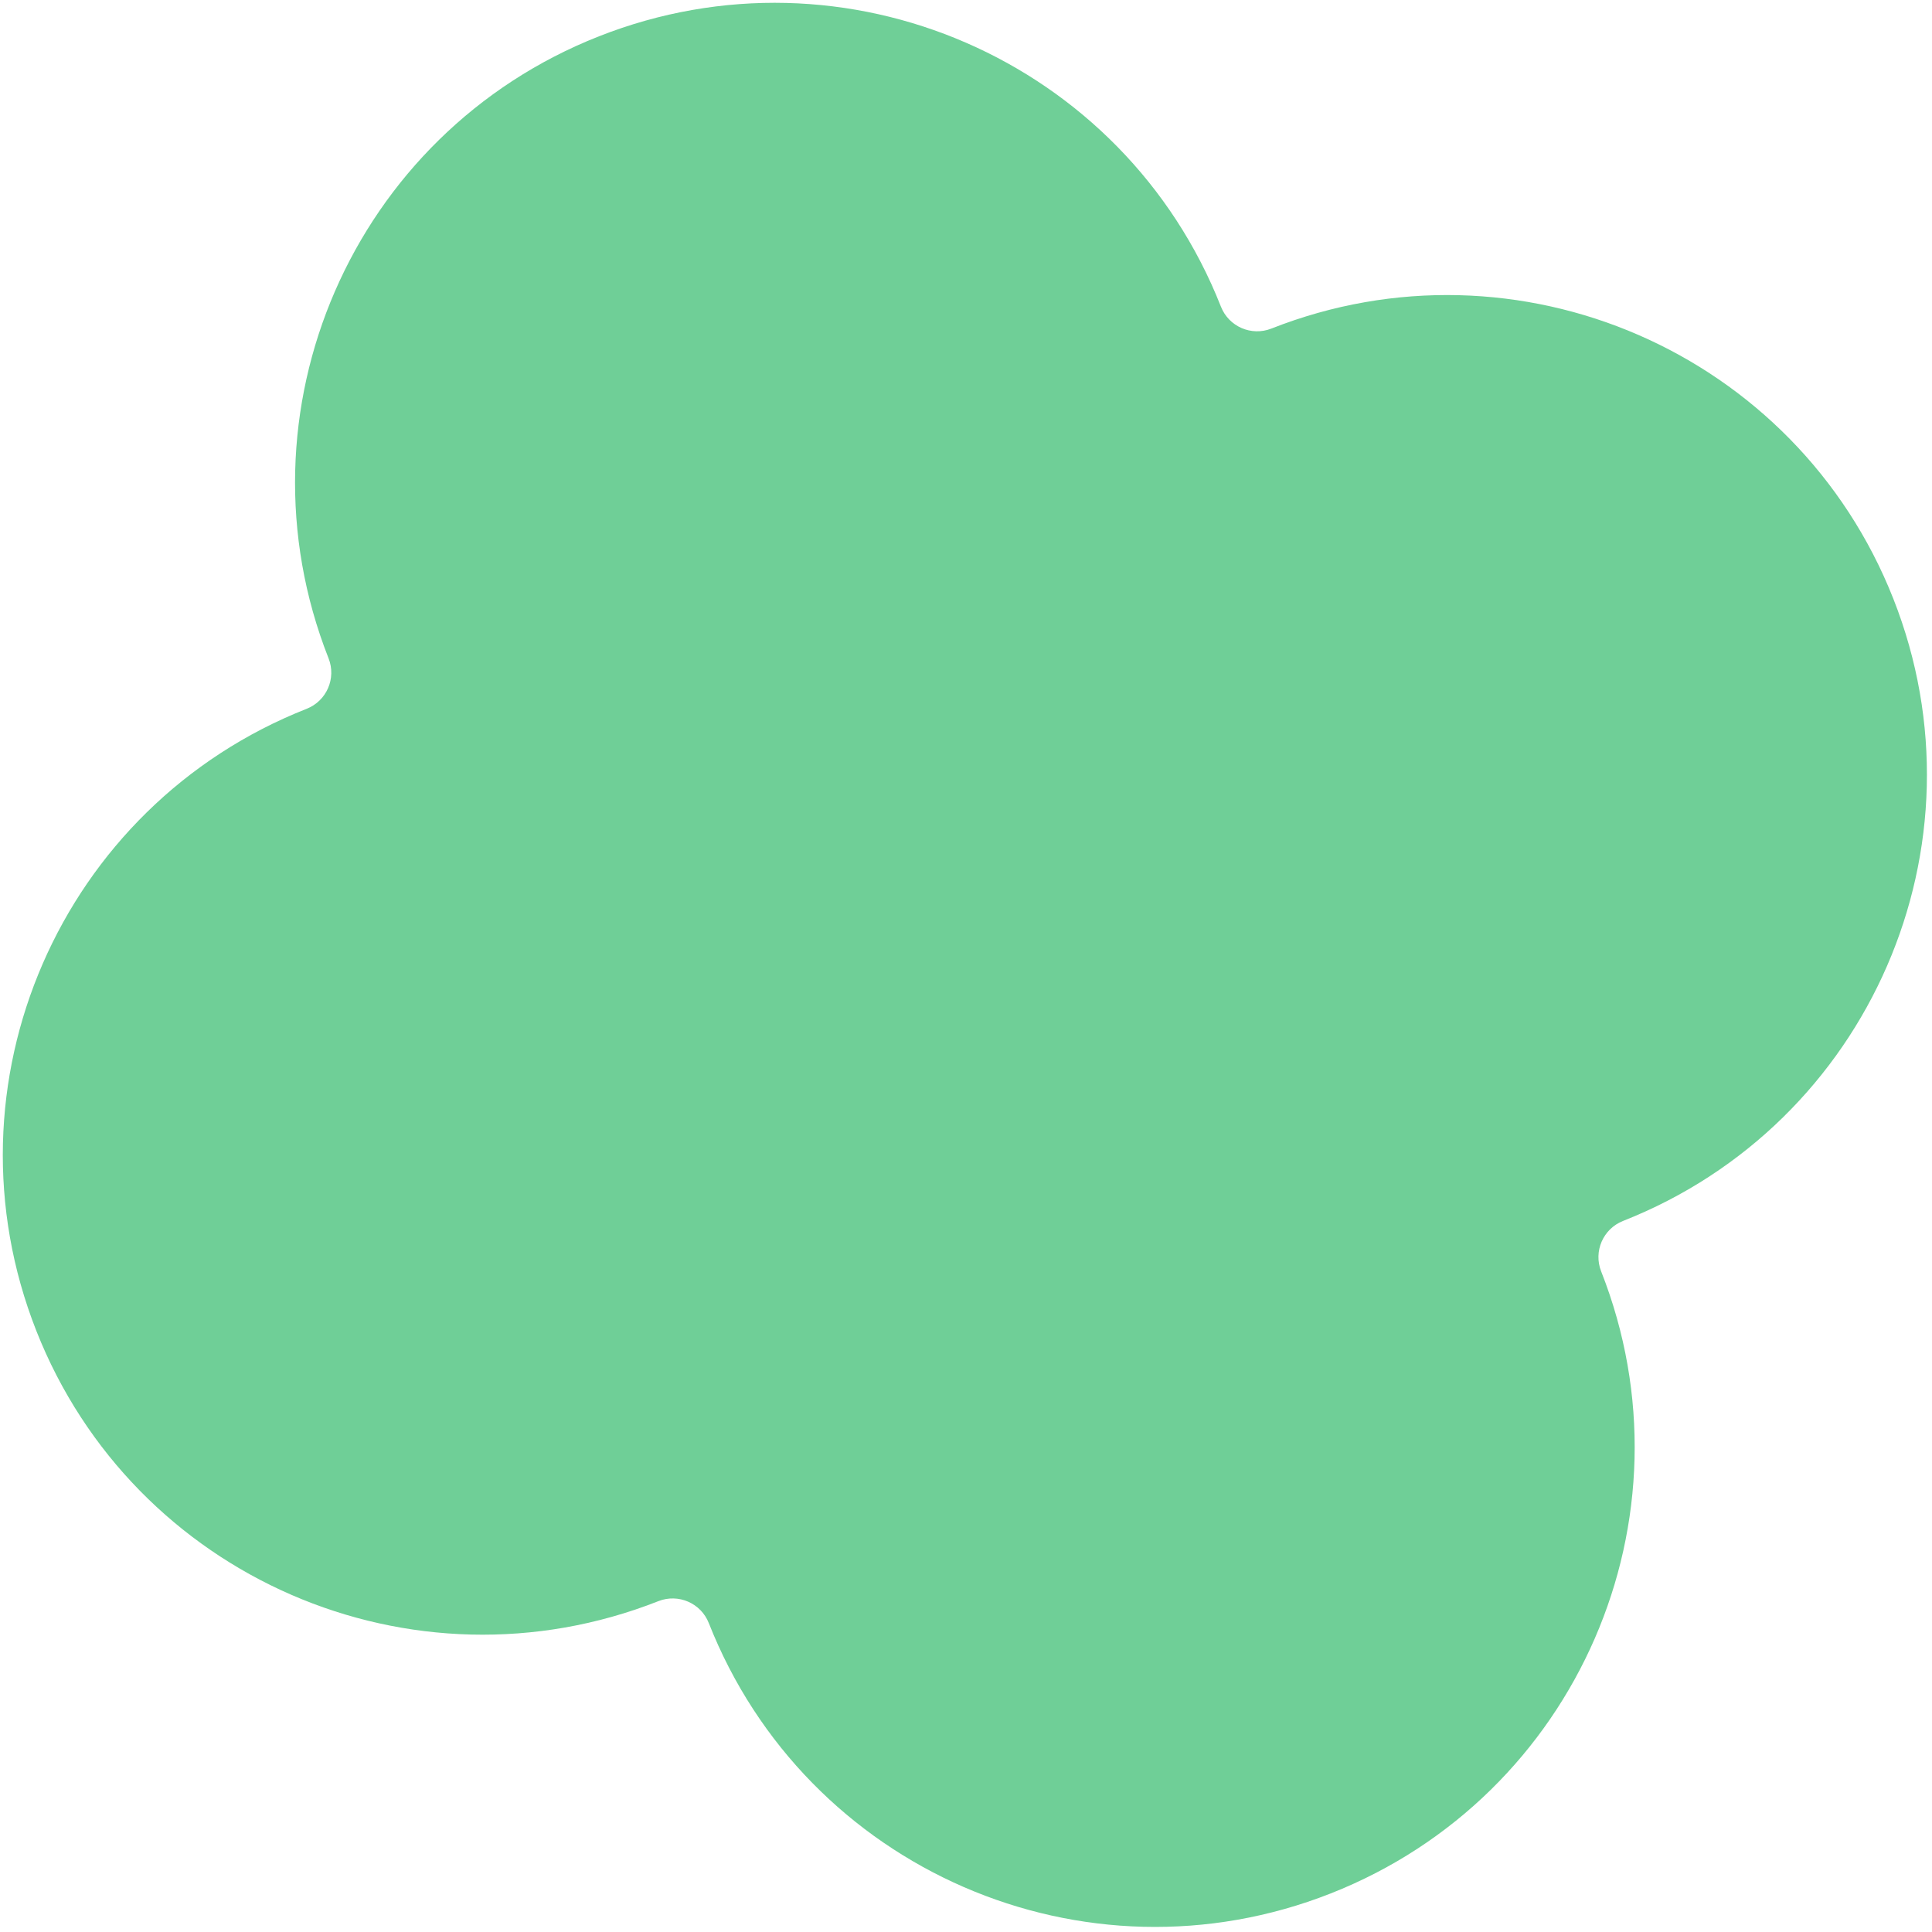 <svg width="211" height="211" viewBox="0 0 211 211" fill="none" xmlns="http://www.w3.org/2000/svg">
<path d="M65.408 3.968C38.496 14.575 25.278 44.99 35.885 71.902C36.745 74.084 35.673 76.55 33.491 77.41C6.579 88.017 -6.639 118.432 3.968 145.344C14.575 172.256 44.99 185.475 71.902 174.868C74.084 174.008 76.55 175.079 77.41 177.261C88.017 204.173 118.432 217.391 145.344 206.784C172.256 196.177 185.474 165.762 174.867 138.85C174.007 136.668 175.079 134.202 177.261 133.342C204.173 122.735 217.391 92.32 206.784 65.408C196.177 38.496 165.762 25.278 138.85 35.885C136.668 36.745 134.202 35.673 133.342 33.491C122.735 6.579 92.32 -6.639 65.408 3.968Z" fill="#6FCF97"/>
</svg>
